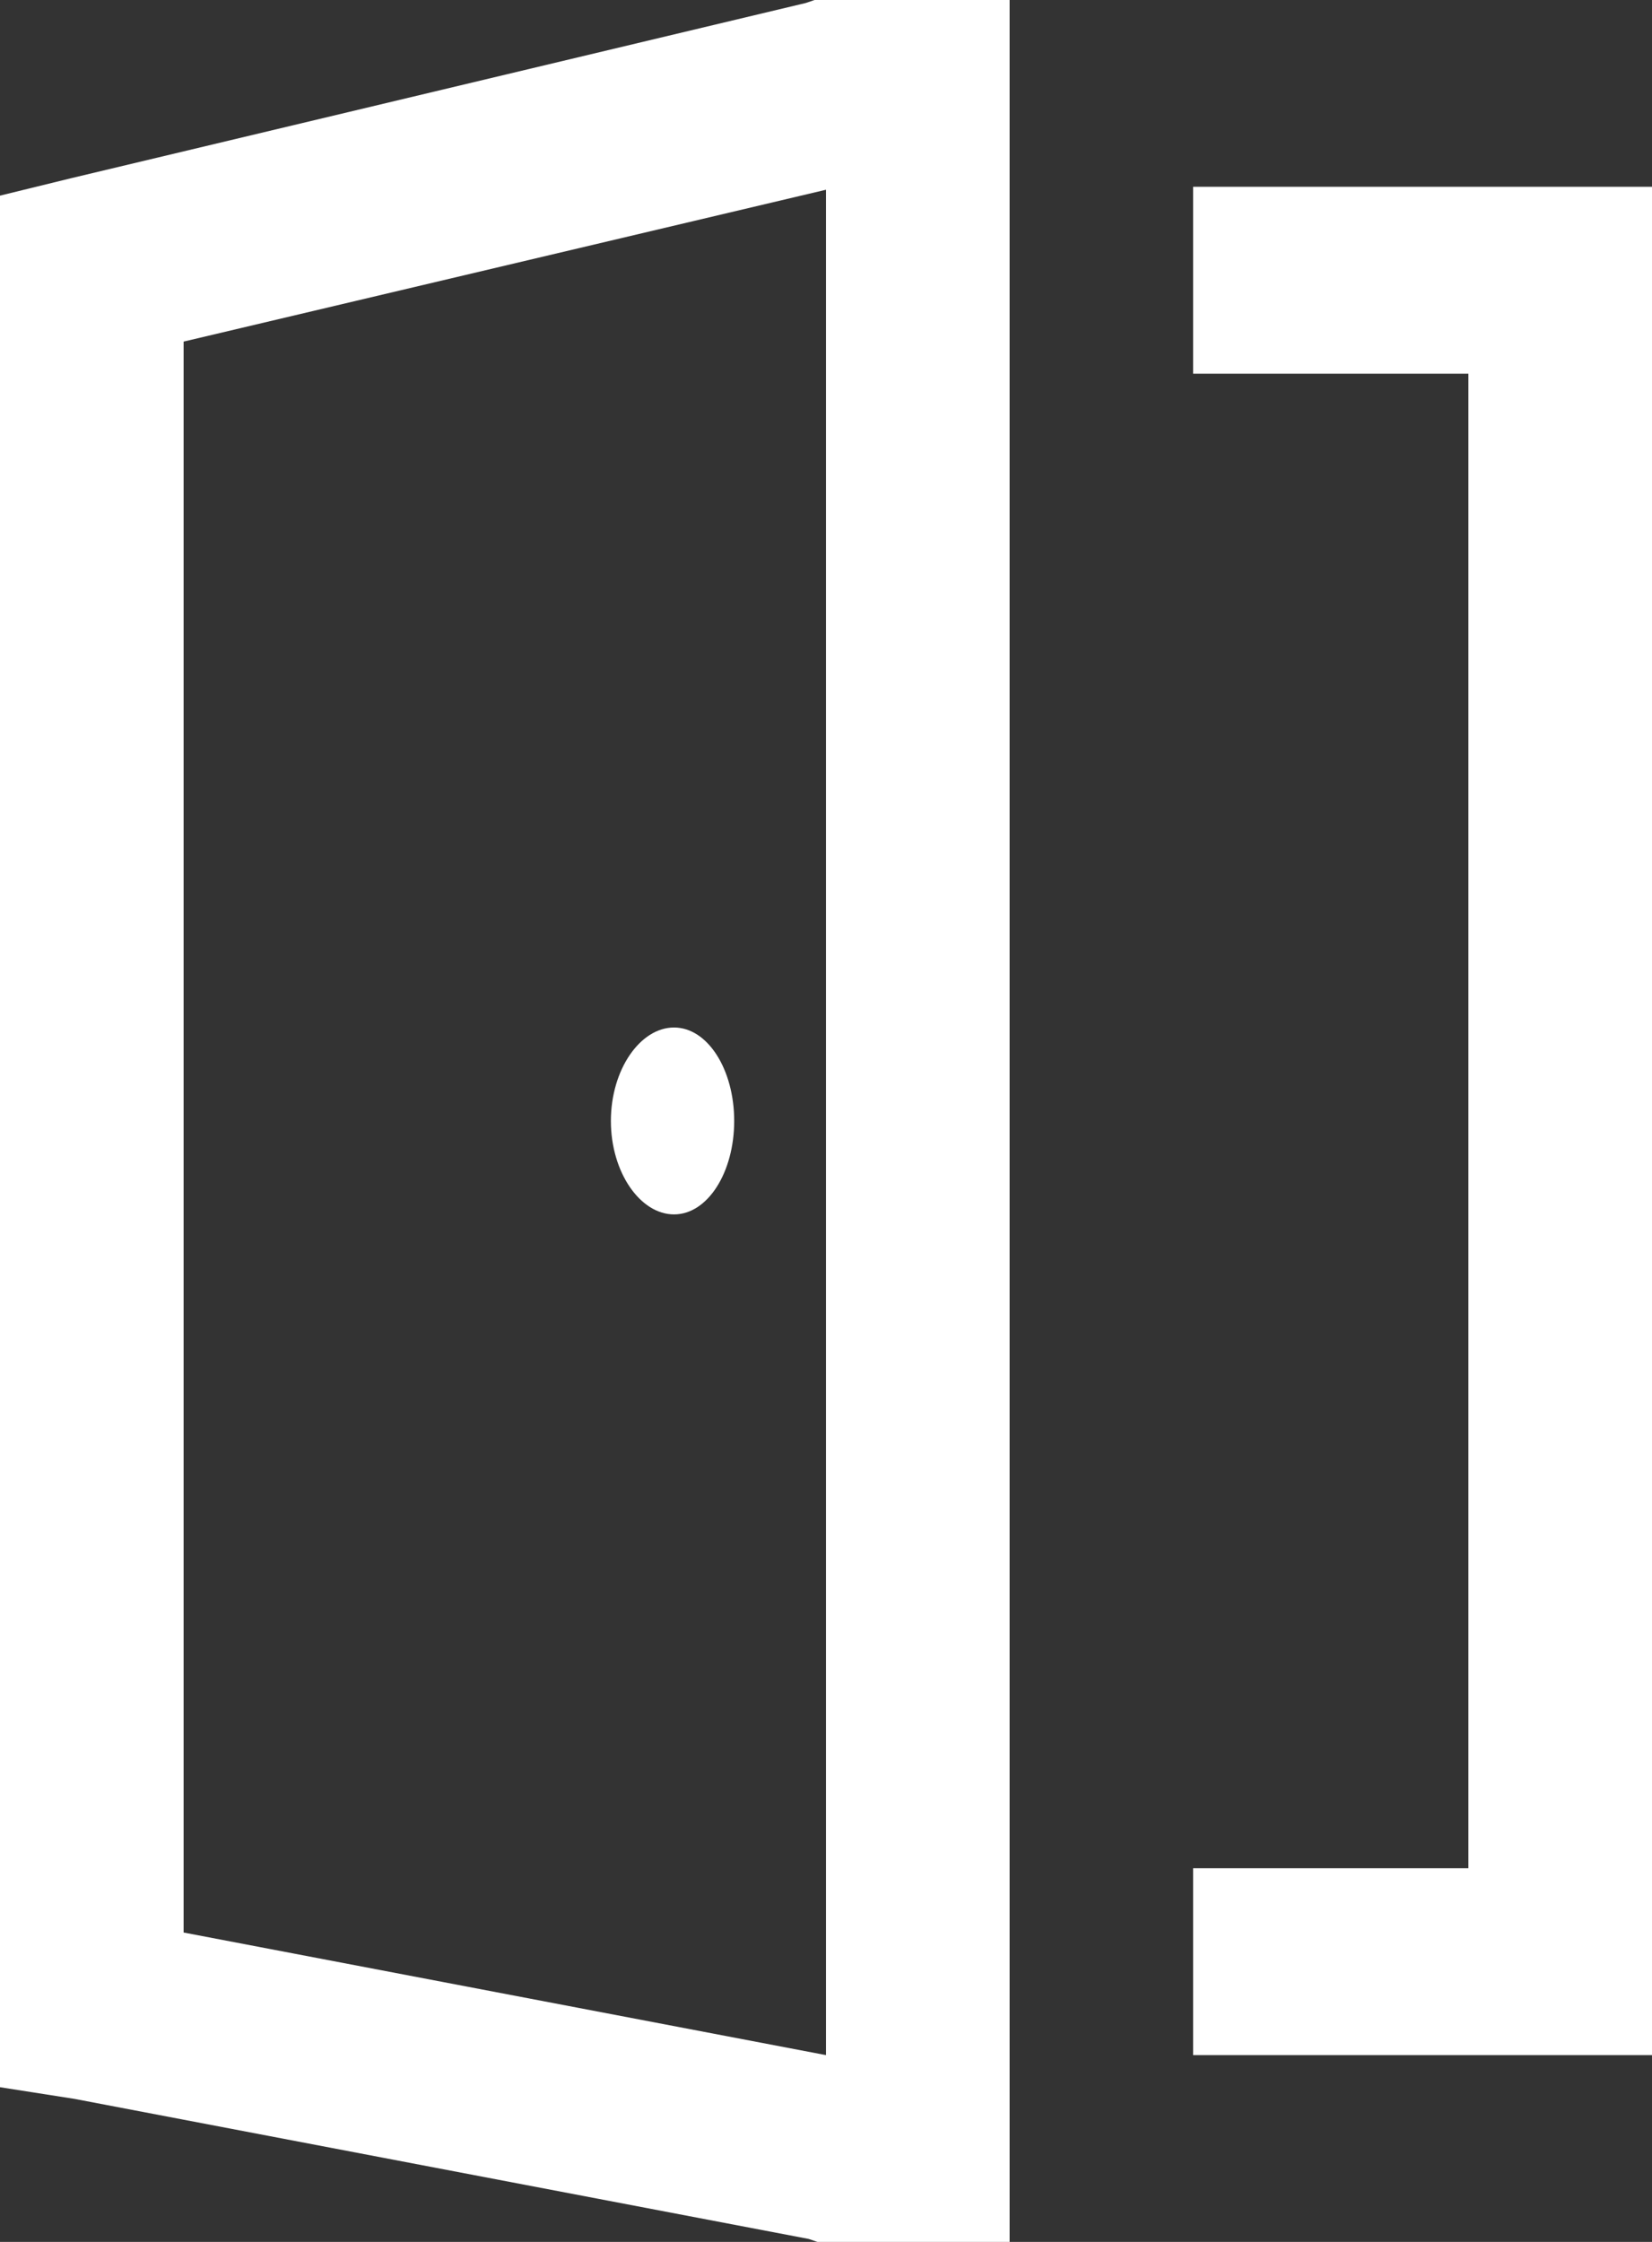 <svg width="14" height="19" viewBox="0 0 14 19" fill="none" xmlns="http://www.w3.org/2000/svg">
<rect x="0" y="0" width="14" height="19" fill="#333333" stroke="none"/>
<path d="M6.903 0L6.83 0.025L0.608 1.509L0 1.658V17.689L0.632 17.788L6.854 18.975L6.927 19H8.556V0H6.903ZM10.111 1.583V3.167H12.444V15.833H10.111V17.417H14V1.583H10.111ZM7 1.608V17.417L1.556 16.378V2.895L7 1.608ZM5.712 8.708C5.426 8.708 5.177 9.064 5.177 9.5C5.177 9.936 5.426 10.292 5.712 10.292C5.997 10.292 6.222 9.936 6.222 9.5C6.222 9.064 5.997 8.708 5.712 8.708Z" fill="white"/>
</svg>
